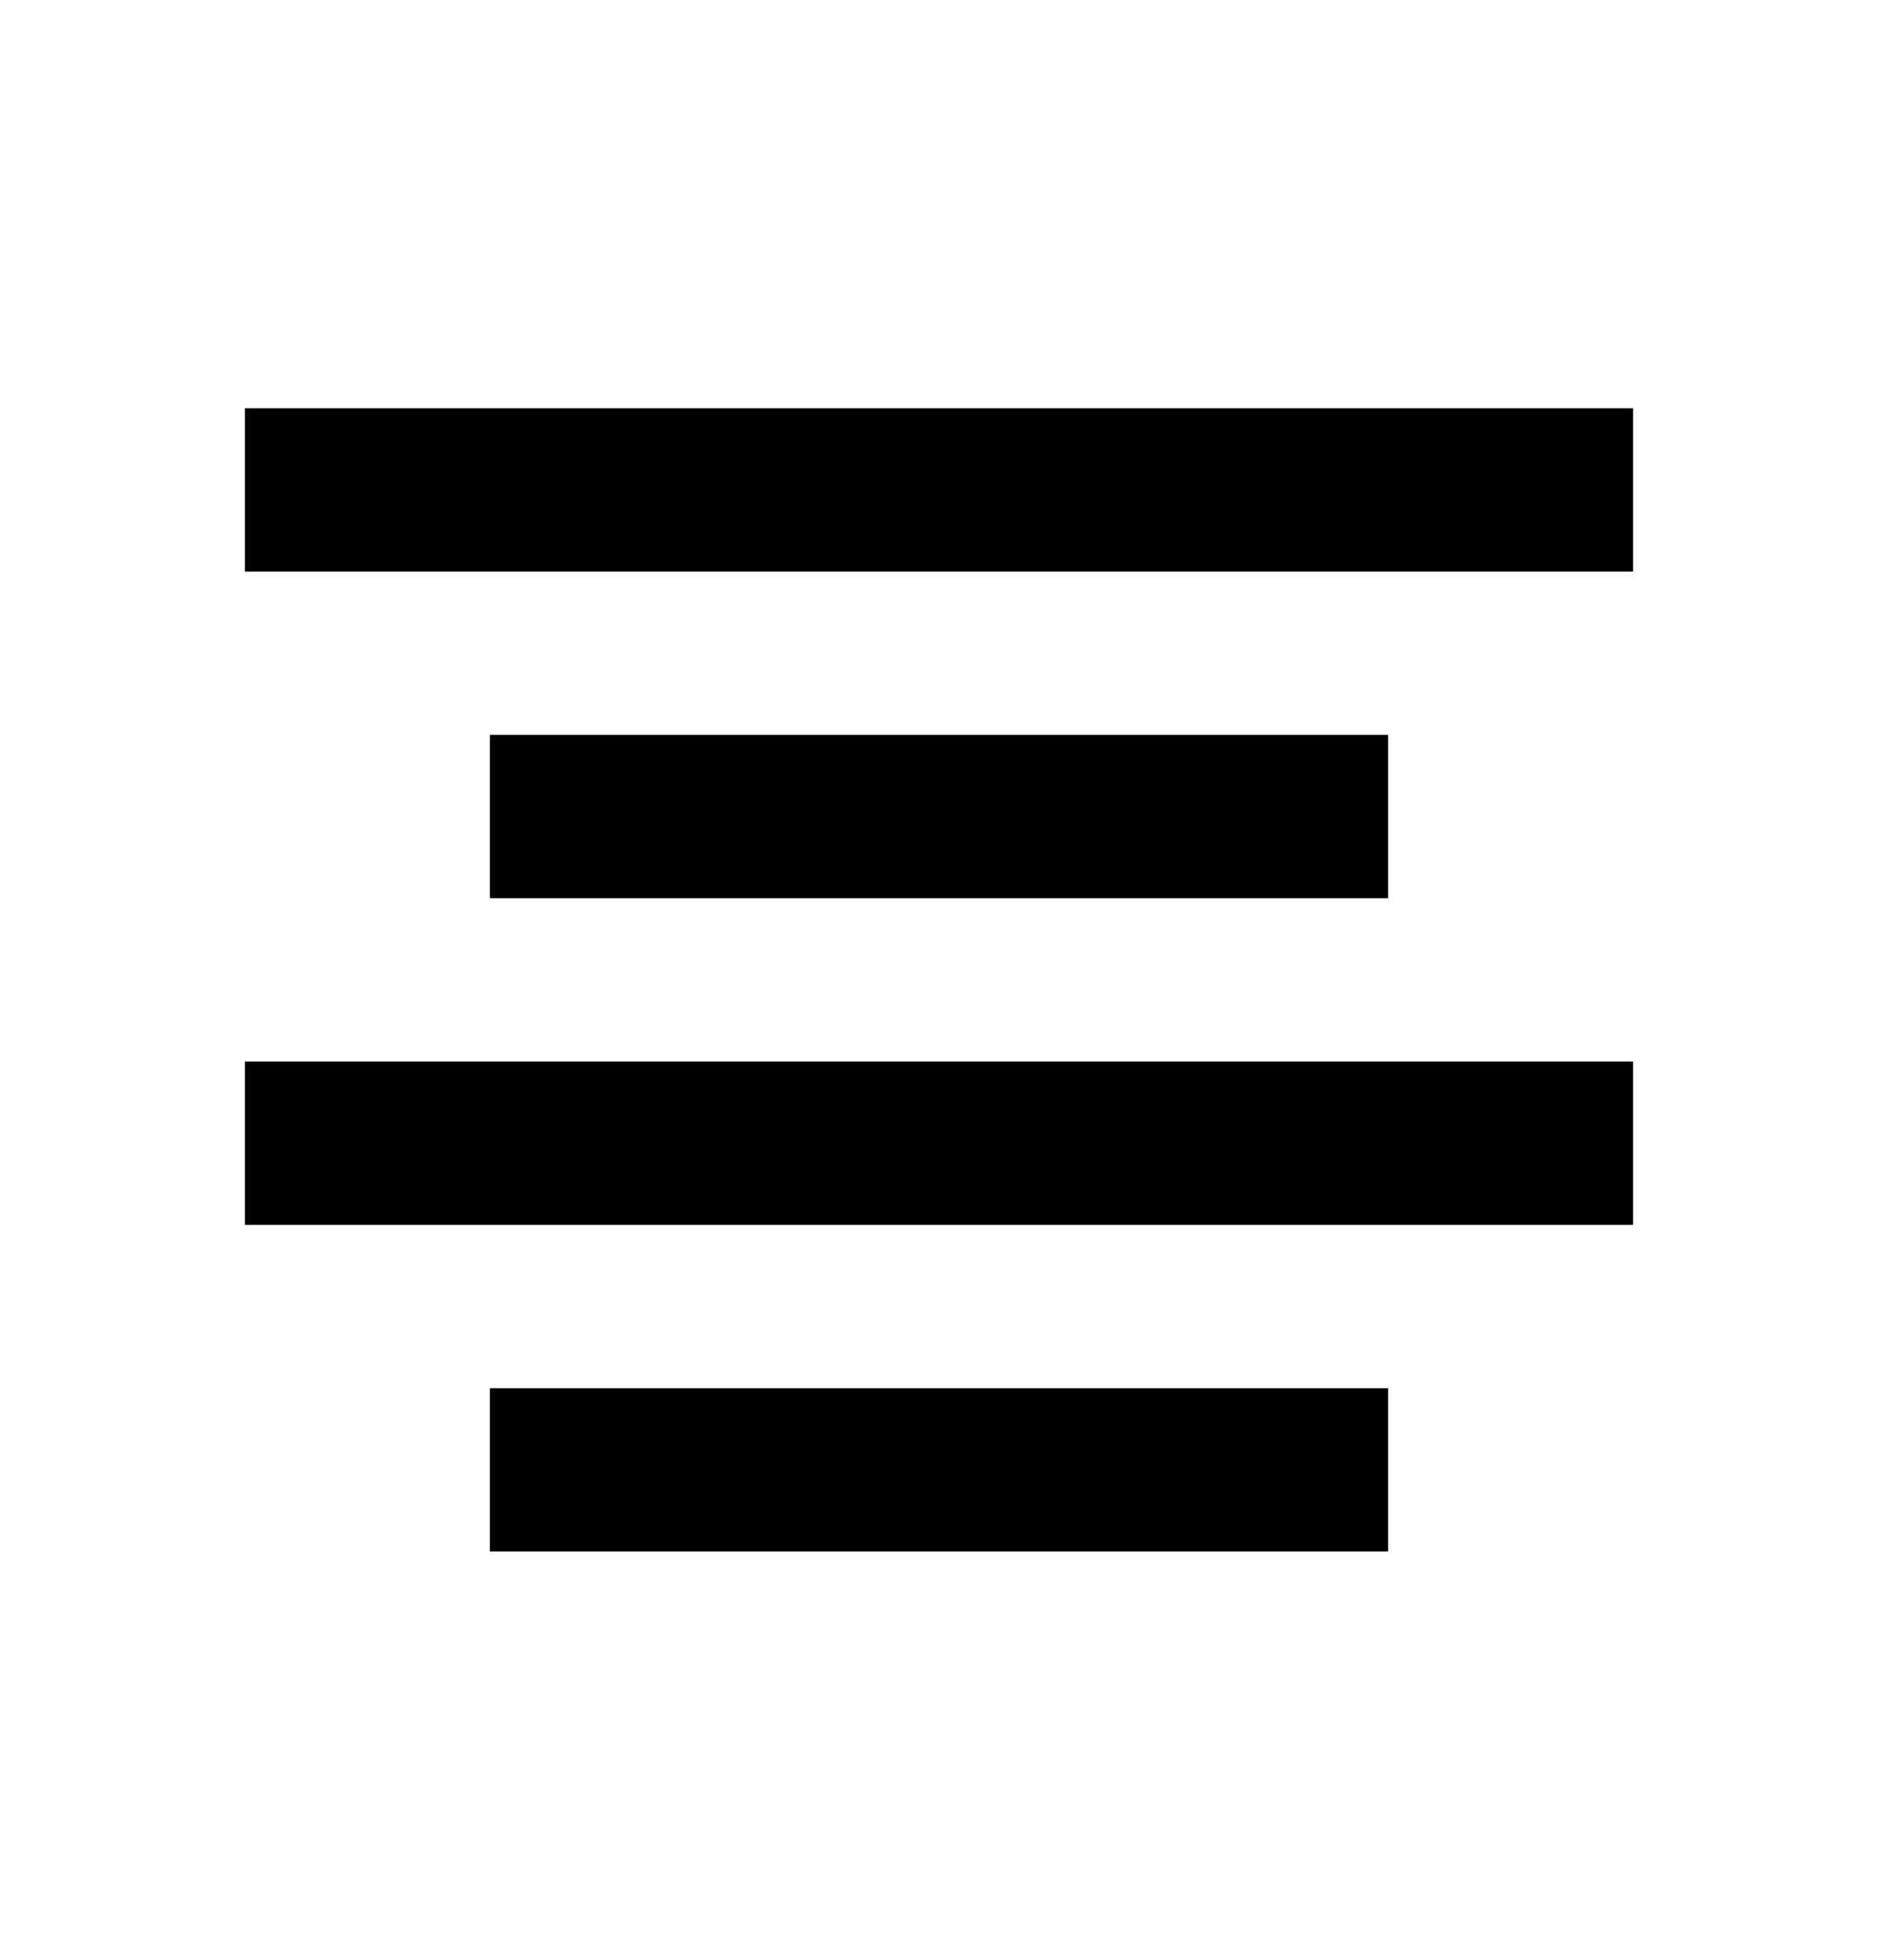 <svg width="460" height="480" viewBox="0 0 460 480" xmlns="http://www.w3.org/2000/svg" ><title>align-center</title><path d="M60 140l340 0 0-40-340 0 0 40z m0 160l340 0 0-40-340 0 0 40z m60 80l220 0 0-40-220 0 0 40z m0-160l220 0 0-40-220 0 0 40z" /></svg>

